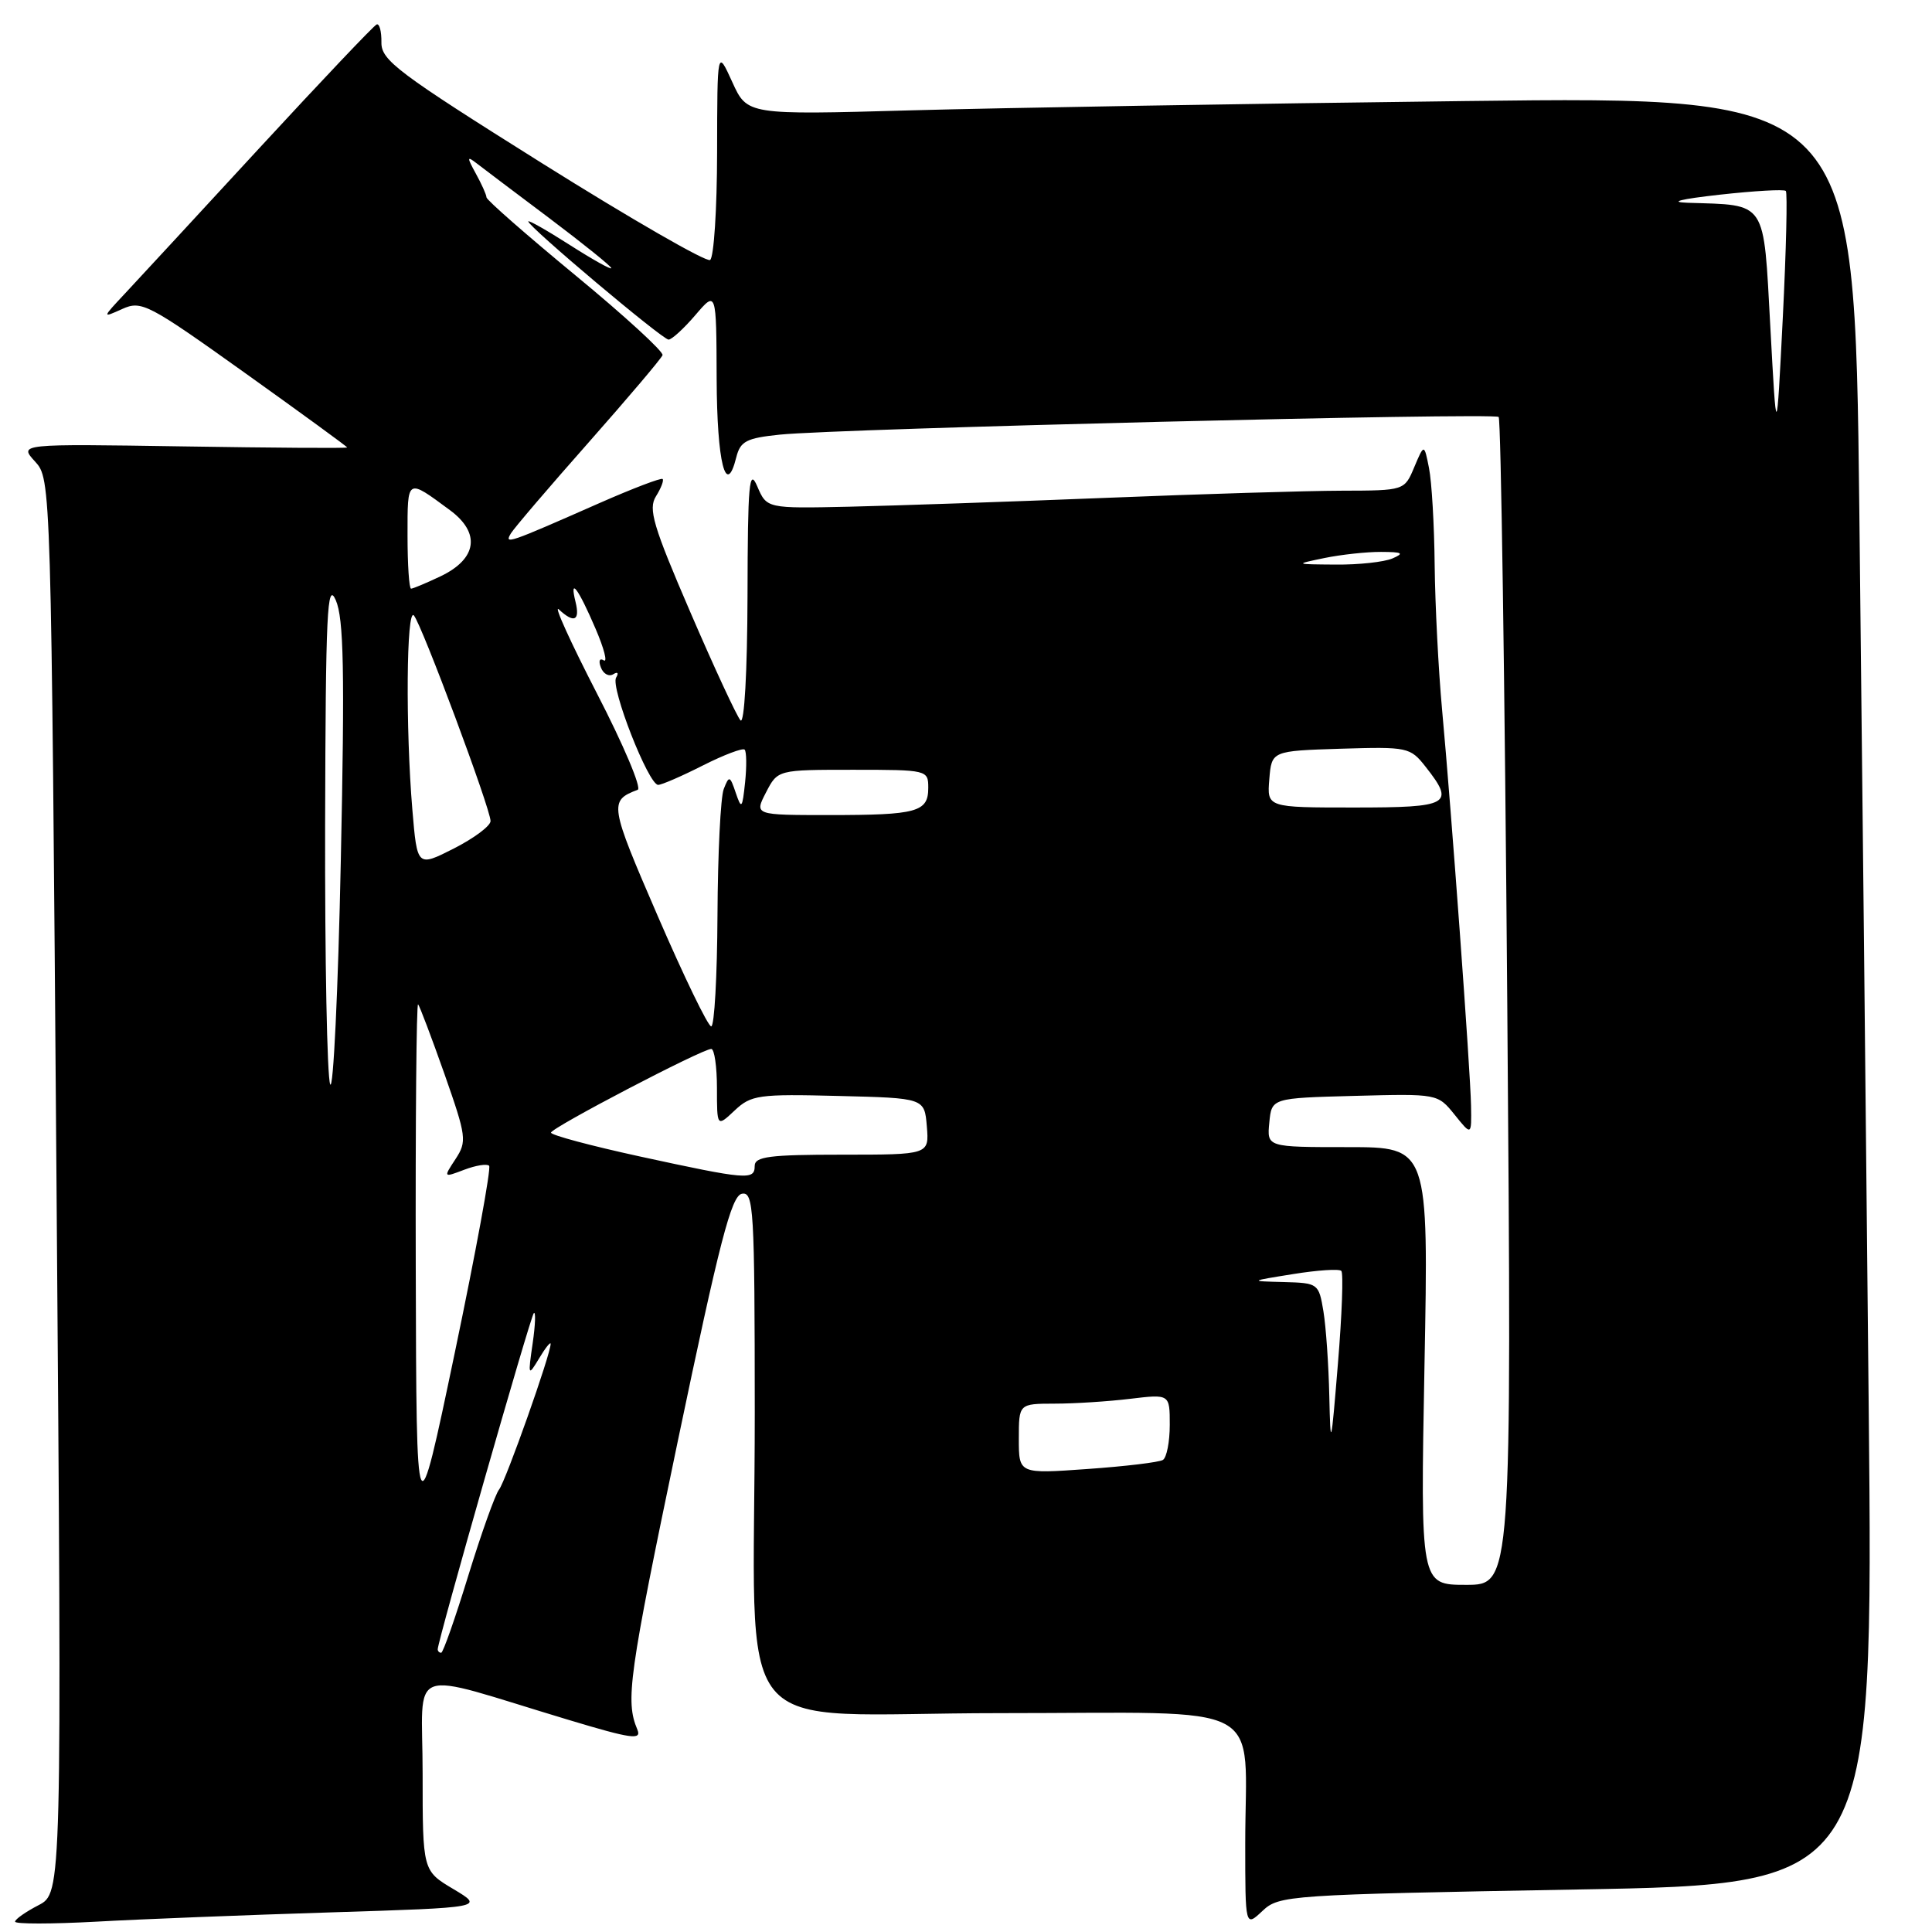 <?xml version="1.0" encoding="UTF-8" standalone="no"?>
<!DOCTYPE svg PUBLIC "-//W3C//DTD SVG 1.1//EN" "http://www.w3.org/Graphics/SVG/1.1/DTD/svg11.dtd" >
<svg xmlns="http://www.w3.org/2000/svg" xmlns:xlink="http://www.w3.org/1999/xlink" version="1.1" viewBox="0 0 256 256">
 <g >
 <path fill="currentColor"
d=" M 43.84 253.40 C 64.17 252.76 64.17 252.76 60.09 250.32 C 56.00 247.89 56.00 247.89 56.00 235.00 C 56.00 220.37 53.44 221.31 75.33 227.89 C 83.69 230.41 85.05 230.60 84.45 229.17 C 82.85 225.37 83.30 222.12 89.80 191.01 C 95.34 164.51 96.91 158.45 98.30 158.18 C 99.87 157.88 100.00 160.09 100.01 187.18 C 100.02 232.03 95.92 227.00 132.51 227.00 C 168.64 227.00 165.00 225.06 165.00 244.30 C 165.00 255.35 165.00 255.35 167.28 253.21 C 169.49 251.13 170.57 251.06 208.89 250.37 C 248.24 249.68 248.24 249.68 247.61 186.09 C 247.27 151.11 246.71 97.81 246.37 67.63 C 245.75 12.76 245.75 12.76 194.13 13.39 C 165.73 13.73 132.71 14.29 120.75 14.62 C 99.01 15.23 99.01 15.23 97.03 10.87 C 95.04 6.50 95.04 6.50 95.02 20.19 C 95.01 27.72 94.59 34.14 94.09 34.45 C 93.58 34.76 83.57 28.99 71.84 21.64 C 52.71 9.64 50.50 7.99 50.54 5.62 C 50.56 4.16 50.28 3.09 49.91 3.24 C 49.54 3.38 42.60 10.70 34.48 19.50 C 26.37 28.30 18.33 37.00 16.62 38.83 C 13.50 42.16 13.50 42.16 16.20 40.94 C 18.75 39.79 19.62 40.25 32.45 49.41 C 39.90 54.73 46.00 59.18 46.00 59.29 C 46.00 59.41 36.21 59.34 24.25 59.15 C 2.50 58.81 2.50 58.81 4.64 61.15 C 6.77 63.50 6.77 63.50 7.49 157.17 C 8.21 250.84 8.21 250.84 5.10 252.45 C 3.40 253.33 2.00 254.31 2.00 254.63 C 2.00 254.96 6.84 254.95 12.75 254.63 C 18.66 254.30 32.65 253.75 43.84 253.40 Z  M 58.00 218.54 C 58.00 217.42 70.28 174.45 70.73 174.00 C 71.00 173.72 70.94 175.53 70.58 178.00 C 69.95 182.33 69.98 182.41 71.43 180.00 C 72.25 178.62 72.95 177.75 72.96 178.06 C 73.04 179.24 67.00 196.29 66.13 197.37 C 65.63 197.99 63.80 203.11 62.06 208.75 C 60.33 214.39 58.71 219.00 58.46 219.00 C 58.21 219.00 58.00 218.79 58.00 218.54 Z  M 188.75 181.00 C 189.30 152.00 189.30 152.00 178.59 152.00 C 167.87 152.00 167.87 152.00 168.19 148.75 C 168.50 145.50 168.50 145.50 179.50 145.21 C 190.49 144.92 190.50 144.92 192.75 147.71 C 194.99 150.50 194.99 150.50 194.92 146.50 C 194.83 141.74 192.32 107.45 191.08 94.00 C 190.60 88.78 190.16 80.17 190.10 74.87 C 190.05 69.58 189.71 63.80 189.35 62.02 C 188.71 58.79 188.71 58.79 187.40 61.89 C 186.10 65.00 186.10 65.00 177.80 65.02 C 173.23 65.03 159.15 65.46 146.50 65.97 C 133.85 66.48 118.57 67.00 112.55 67.14 C 101.60 67.38 101.60 67.38 100.34 64.44 C 99.27 61.93 99.08 64.04 99.05 78.95 C 99.02 89.04 98.63 96.00 98.12 95.45 C 97.64 94.93 94.64 88.47 91.47 81.11 C 86.54 69.68 85.87 67.43 86.92 65.76 C 87.59 64.69 87.99 63.65 87.80 63.47 C 87.62 63.28 83.87 64.71 79.48 66.64 C 67.23 72.04 66.79 72.19 67.70 70.67 C 68.14 69.95 72.78 64.52 78.00 58.62 C 83.22 52.71 87.63 47.51 87.79 47.06 C 87.95 46.61 82.78 41.87 76.29 36.52 C 69.81 31.17 64.48 26.51 64.46 26.15 C 64.45 25.79 63.81 24.38 63.05 23.00 C 61.87 20.85 61.87 20.65 63.09 21.59 C 63.86 22.19 68.21 25.47 72.75 28.88 C 77.29 32.30 81.00 35.29 81.00 35.53 C 81.00 35.78 78.52 34.39 75.50 32.46 C 72.47 30.52 70.00 29.12 70.00 29.34 C 70.00 30.03 87.78 45.00 88.59 45.00 C 89.01 45.00 90.61 43.54 92.14 41.75 C 94.92 38.50 94.92 38.50 94.96 50.19 C 95.00 61.26 96.20 66.05 97.56 60.60 C 98.10 58.46 98.89 58.05 103.34 57.59 C 111.32 56.78 197.98 54.65 198.58 55.25 C 198.88 55.54 199.39 90.48 199.72 132.89 C 200.32 210.00 200.32 210.00 194.26 210.00 C 188.21 210.00 188.21 210.00 188.75 181.00 Z  M 55.09 168.08 C 55.04 148.60 55.18 132.85 55.40 133.08 C 55.61 133.31 57.18 137.46 58.89 142.30 C 61.81 150.62 61.89 151.24 60.36 153.58 C 58.74 156.05 58.74 156.05 61.51 155.00 C 63.03 154.42 64.52 154.18 64.81 154.47 C 65.10 154.77 63.05 165.92 60.26 179.25 C 55.18 203.50 55.18 203.50 55.09 168.08 Z  M 135.00 190.65 C 135.00 186.00 135.00 186.00 139.75 185.99 C 142.36 185.99 146.86 185.70 149.75 185.35 C 155.00 184.72 155.00 184.72 155.00 188.80 C 155.00 191.05 154.59 193.14 154.09 193.45 C 153.59 193.76 149.09 194.30 144.09 194.65 C 135.00 195.30 135.00 195.30 135.00 190.65 Z  M 176.14 185.00 C 176.05 180.88 175.70 175.81 175.36 173.75 C 174.75 170.07 174.65 170.00 170.12 169.88 C 165.50 169.76 165.50 169.76 171.36 168.82 C 174.58 168.30 177.44 168.11 177.73 168.40 C 178.02 168.68 177.82 174.22 177.28 180.71 C 176.37 191.81 176.30 192.06 176.14 185.00 Z  M 84.75 153.23 C 78.29 151.82 73.01 150.41 73.01 150.08 C 73.03 149.44 93.05 138.98 94.25 138.99 C 94.66 139.00 95.00 141.33 95.00 144.17 C 95.00 149.35 95.00 149.35 97.35 147.14 C 99.53 145.09 100.51 144.95 111.10 145.22 C 122.50 145.50 122.50 145.50 122.81 149.25 C 123.12 153.00 123.12 153.00 111.56 153.00 C 101.95 153.00 100.00 153.25 100.00 154.50 C 100.00 156.41 98.97 156.32 84.75 153.23 Z  M 43.75 143.67 C 43.34 142.66 43.04 127.14 43.08 109.17 C 43.15 81.10 43.35 76.93 44.49 79.52 C 45.55 81.94 45.69 88.89 45.16 114.02 C 44.80 131.34 44.16 144.68 43.75 143.67 Z  M 87.15 121.37 C 80.75 106.58 80.68 106.10 84.50 104.65 C 85.05 104.45 82.62 98.70 79.10 91.89 C 75.59 85.07 73.31 80.06 74.05 80.75 C 76.07 82.63 76.88 82.26 76.26 79.75 C 75.42 76.35 76.63 77.97 78.92 83.32 C 80.05 85.95 80.53 87.83 80.00 87.50 C 79.45 87.16 79.28 87.57 79.62 88.44 C 79.94 89.29 80.68 89.70 81.26 89.34 C 81.85 88.97 82.01 89.17 81.64 89.78 C 80.85 91.04 85.93 104.00 87.21 104.00 C 87.68 104.00 90.35 102.84 93.13 101.43 C 95.92 100.02 98.41 99.08 98.67 99.33 C 98.92 99.59 98.95 101.53 98.73 103.65 C 98.36 107.16 98.25 107.29 97.49 105.05 C 96.72 102.77 96.61 102.74 95.90 104.55 C 95.48 105.62 95.11 113.14 95.07 121.25 C 95.03 129.36 94.66 136.00 94.24 136.00 C 93.82 136.00 90.63 129.41 87.15 121.37 Z  M 54.64 107.29 C 53.73 96.46 53.85 80.43 54.84 81.55 C 55.88 82.73 65.00 107.18 65.00 108.79 C 65.00 109.44 62.81 111.07 60.14 112.43 C 55.28 114.89 55.28 114.89 54.64 107.29 Z  M 101.50 105.00 C 103.05 102.00 103.05 102.00 113.03 102.00 C 122.88 102.00 123.00 102.03 123.00 104.39 C 123.00 107.60 121.54 108.00 109.89 108.00 C 99.95 108.00 99.95 108.00 101.50 105.00 Z  M 168.19 103.25 C 168.50 99.50 168.50 99.50 177.65 99.21 C 186.53 98.94 186.86 99.01 188.90 101.60 C 192.83 106.59 192.11 107.00 179.44 107.00 C 167.88 107.00 167.88 107.00 168.19 103.25 Z  M 54.00 70.94 C 54.00 63.29 53.88 63.36 59.62 67.60 C 63.71 70.62 63.23 74.04 58.38 76.36 C 56.48 77.26 54.72 78.00 54.47 78.00 C 54.21 78.00 54.00 74.82 54.00 70.94 Z  M 175.50 73.94 C 177.70 73.49 181.07 73.12 183.00 73.13 C 185.84 73.14 186.12 73.30 184.50 74.00 C 183.40 74.47 180.03 74.84 177.00 74.81 C 171.51 74.77 171.50 74.77 175.50 73.94 Z  M 234.58 43.35 C 233.65 26.36 234.22 27.21 223.63 26.87 C 221.06 26.78 222.67 26.38 227.85 25.80 C 232.45 25.29 236.40 25.06 236.63 25.30 C 236.86 25.53 236.68 33.10 236.23 42.11 C 235.40 58.50 235.40 58.50 234.58 43.35 Z "/>
</g>
</svg>